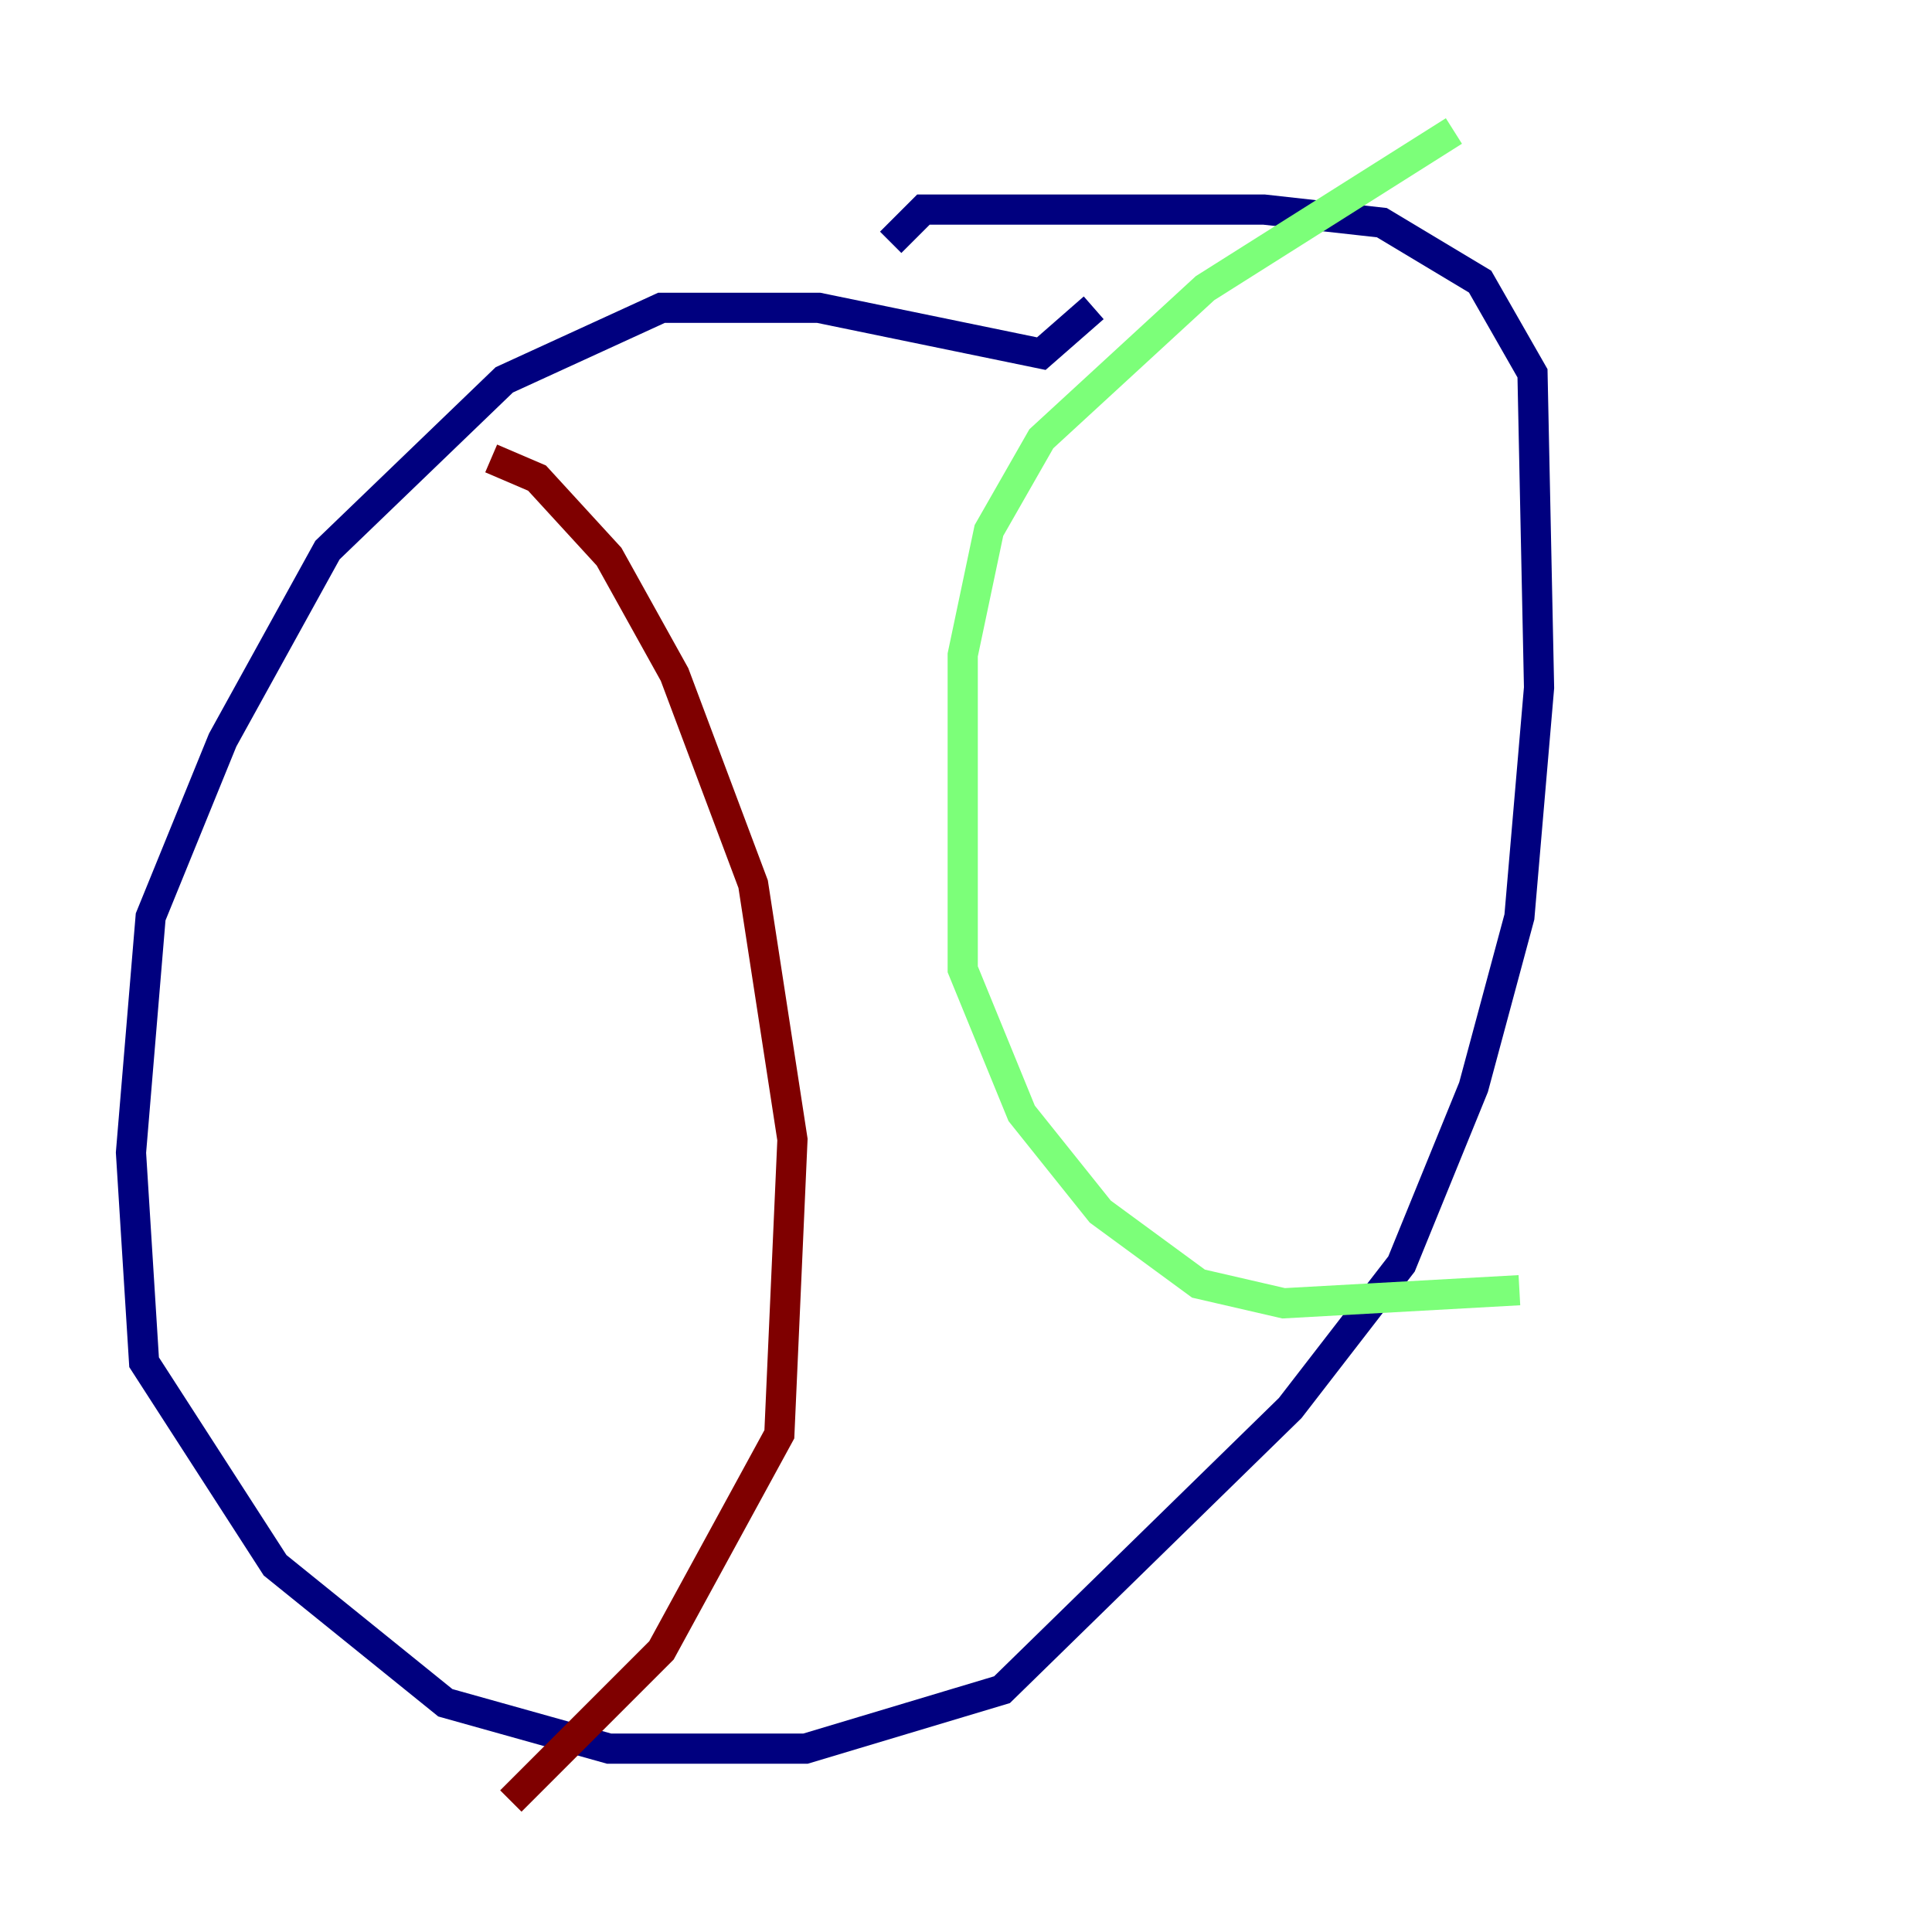 <?xml version="1.0" encoding="utf-8" ?>
<svg baseProfile="tiny" height="128" version="1.2" viewBox="0,0,128,128" width="128" xmlns="http://www.w3.org/2000/svg" xmlns:ev="http://www.w3.org/2001/xml-events" xmlns:xlink="http://www.w3.org/1999/xlink"><defs /><polyline fill="none" points="72.461,20.393 68.99,23.43 54.237,20.393 43.824,20.393 33.41,25.166 21.695,36.447 14.752,49.031 9.98,60.746 8.678,76.366 9.546,90.251 18.224,103.702 29.505,112.814 40.352,115.851 53.37,115.851 66.386,111.946 85.478,93.288 92.854,83.742 97.627,72.027 100.664,60.746 101.966,45.559 101.532,24.732 98.061,18.658 91.552,14.752 83.742,13.885 61.18,13.885 59.01,16.054" stroke="#00007f" stroke-width="2" /><polyline fill="none" points="96.325,8.678 79.837,19.091 68.99,29.071 65.519,35.146 63.783,43.39 63.783,64.217 67.688,73.763 72.895,80.271 79.403,85.044 85.044,86.346 100.664,85.478" stroke="#7cff79" stroke-width="2" /><polyline fill="none" points="32.542,30.373 35.58,31.675 40.352,36.881 44.691,44.691 49.898,58.576 52.502,75.498 51.634,95.024 43.824,109.342 33.844,119.322" stroke="#7f0000" stroke-width="2" /></svg>